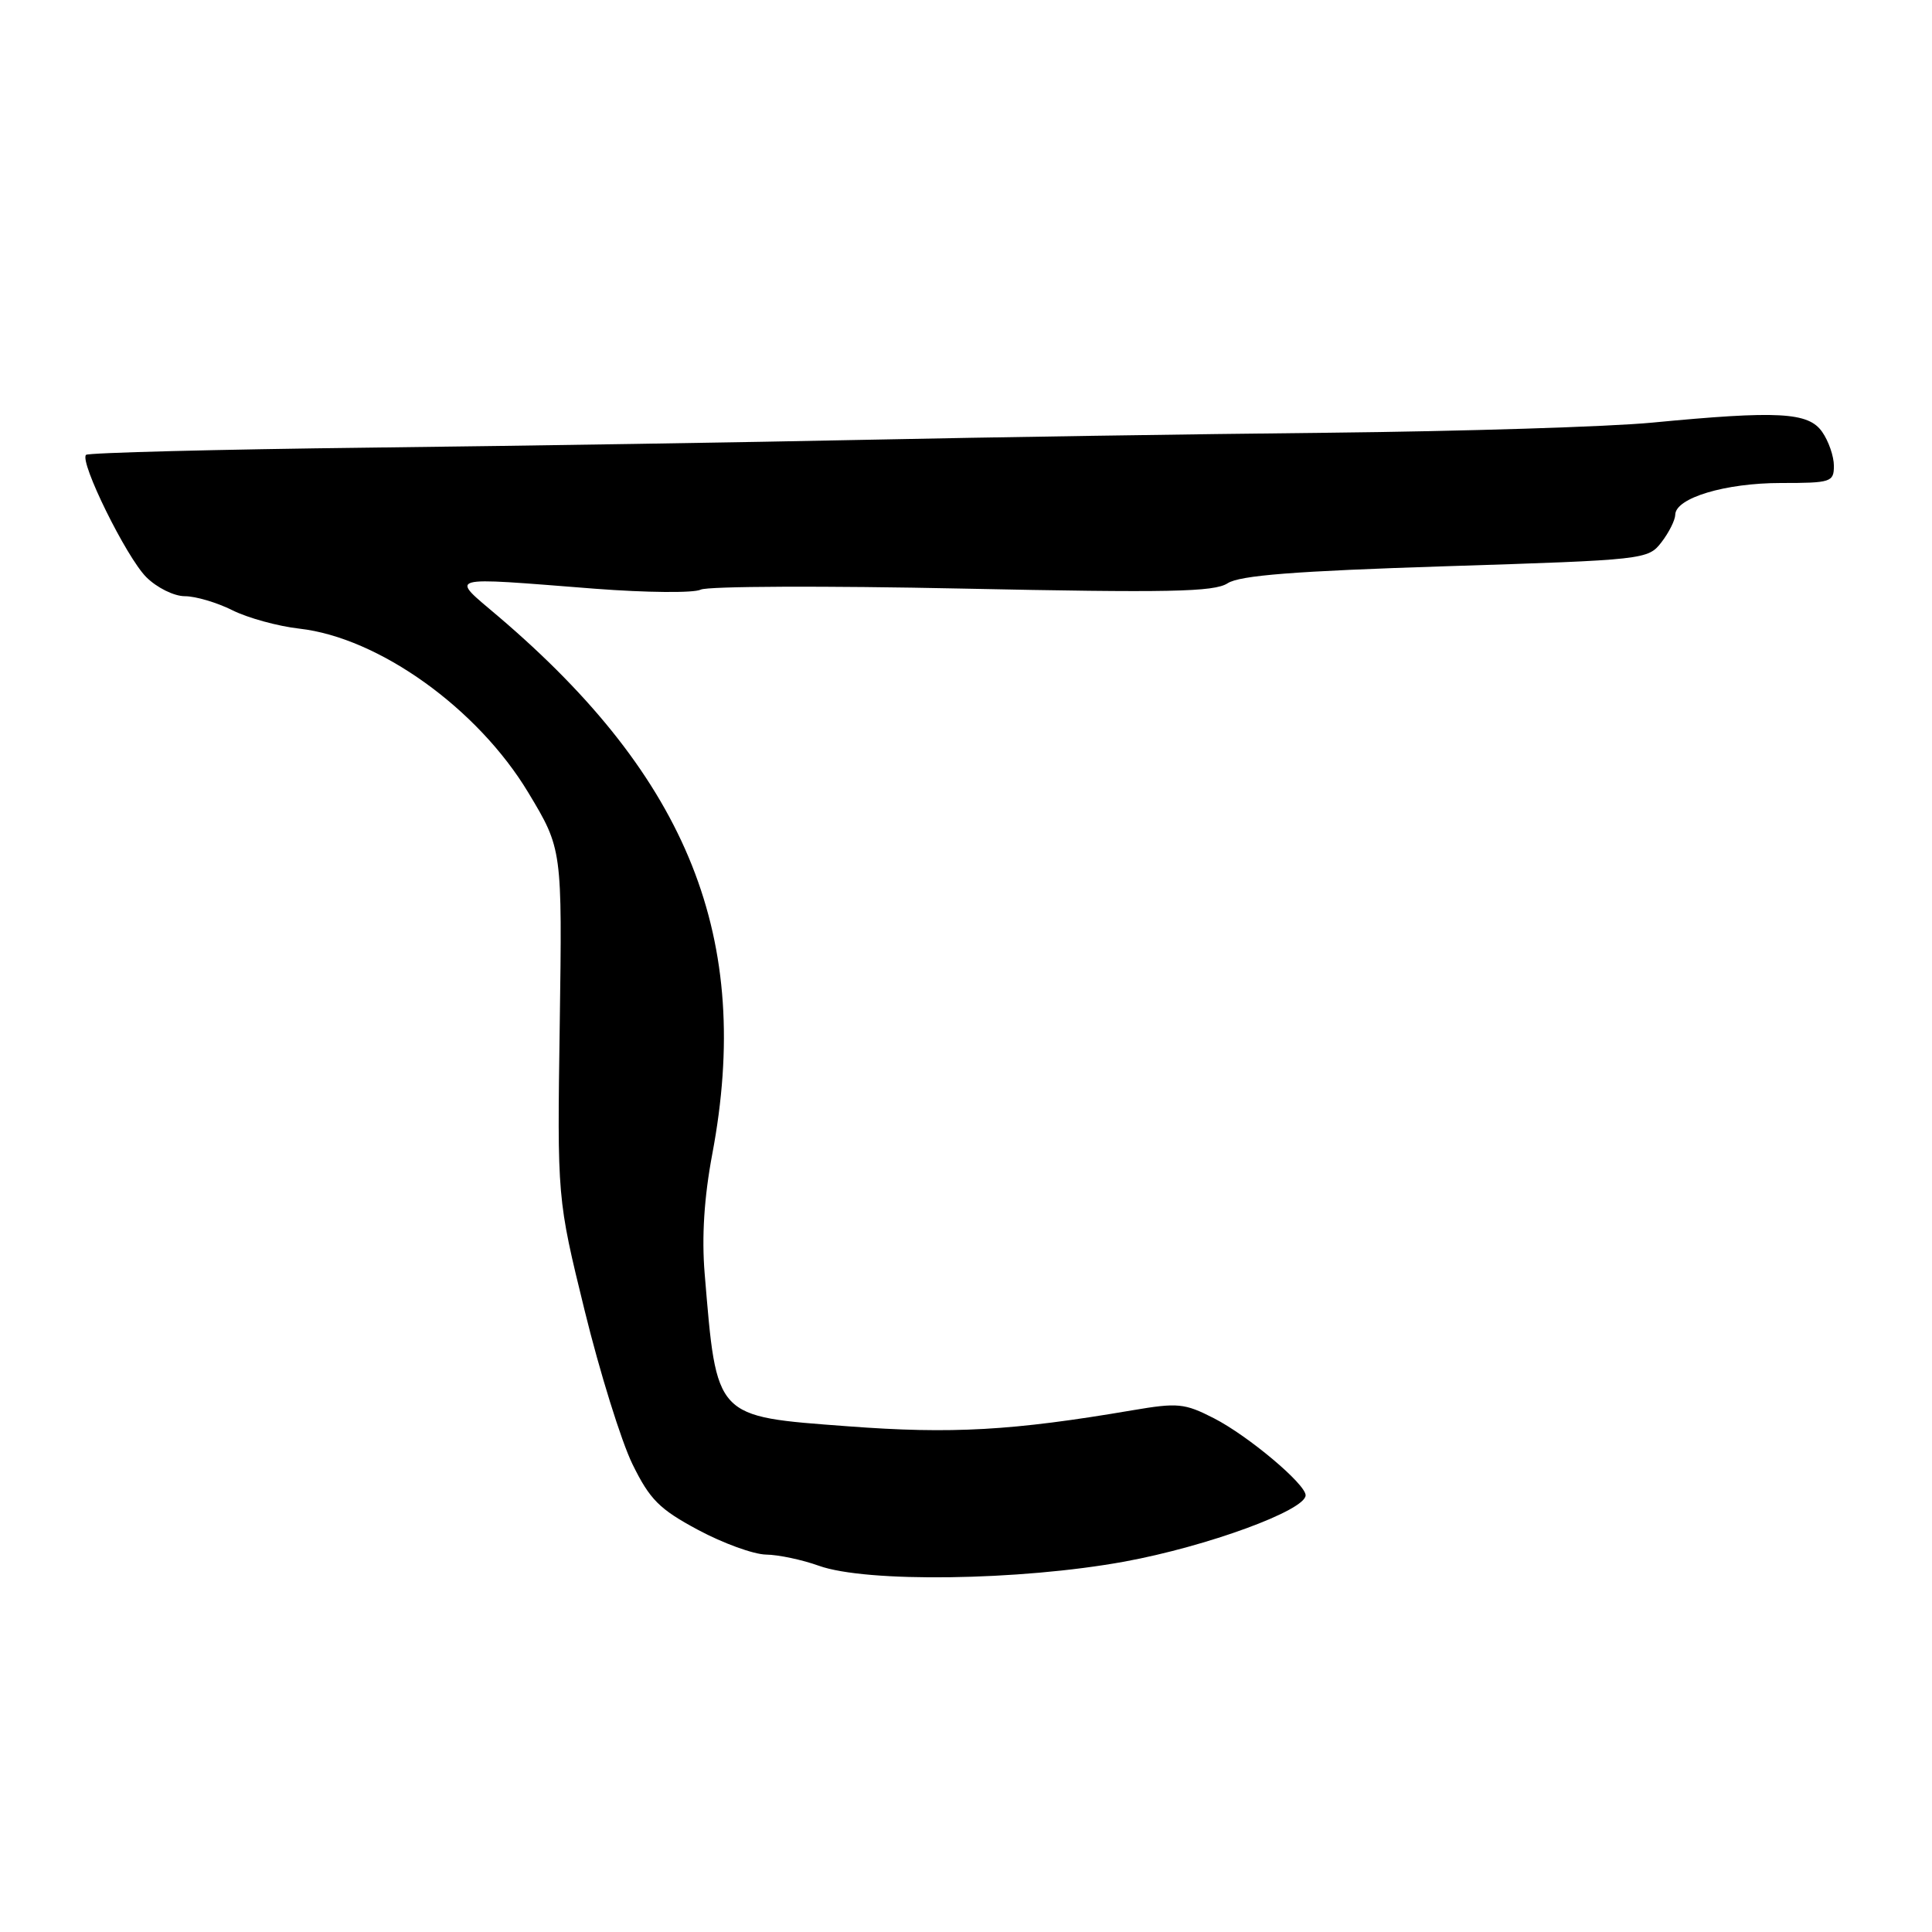 <?xml version="1.0" encoding="UTF-8" standalone="no"?>
<!DOCTYPE svg PUBLIC "-//W3C//DTD SVG 1.1//EN" "http://www.w3.org/Graphics/SVG/1.1/DTD/svg11.dtd" >
<svg xmlns="http://www.w3.org/2000/svg" xmlns:xlink="http://www.w3.org/1999/xlink" version="1.1" viewBox="0 0 256 256">
 <g >
 <path fill="currentColor"
d=" M 149.00 206.92 C 159.95 204.91 173.00 200.13 173.00 198.13 C 173.00 196.64 165.36 190.23 160.84 187.92 C 156.95 185.93 156.05 185.85 150.05 186.87 C 134.16 189.58 126.11 190.03 112.33 188.99 C 94.63 187.66 94.98 188.03 93.37 168.74 C 92.97 163.90 93.30 158.65 94.38 152.92 C 99.75 124.43 91.29 103.18 66.02 81.67 C 59.58 76.19 58.71 76.44 78.85 78.01 C 85.64 78.53 91.94 78.59 92.85 78.13 C 93.76 77.67 109.35 77.61 127.50 77.99 C 154.90 78.56 160.87 78.44 162.66 77.29 C 164.27 76.24 171.57 75.67 191.59 75.03 C 218.00 74.19 218.38 74.15 220.16 71.84 C 221.15 70.55 221.97 68.91 221.98 68.20 C 222.02 65.98 228.61 64.00 235.97 64.00 C 242.62 64.00 243.00 63.88 243.00 61.72 C 243.00 60.47 242.30 58.44 241.44 57.22 C 239.62 54.61 235.62 54.40 218.92 56.00 C 213.19 56.55 193.88 57.15 176.00 57.34 C 158.12 57.52 130.68 57.94 115.00 58.27 C 99.32 58.60 69.72 59.07 49.21 59.31 C 28.70 59.55 11.68 59.99 11.40 60.27 C 10.50 61.17 16.74 73.83 19.38 76.47 C 20.78 77.87 23.06 79.00 24.49 79.00 C 25.92 79.00 28.75 79.84 30.79 80.86 C 32.83 81.88 36.83 82.98 39.68 83.30 C 50.19 84.49 63.30 93.88 70.00 105.02 C 74.50 112.50 74.50 112.50 74.17 135.66 C 73.83 158.82 73.83 158.82 77.47 173.66 C 79.47 181.82 82.32 190.97 83.80 194.00 C 86.11 198.71 87.37 199.97 92.50 202.72 C 95.80 204.49 99.85 205.96 101.50 205.99 C 103.15 206.01 106.30 206.68 108.50 207.47 C 114.78 209.73 135.14 209.45 149.00 206.92 Z "/>
</g>
</svg>